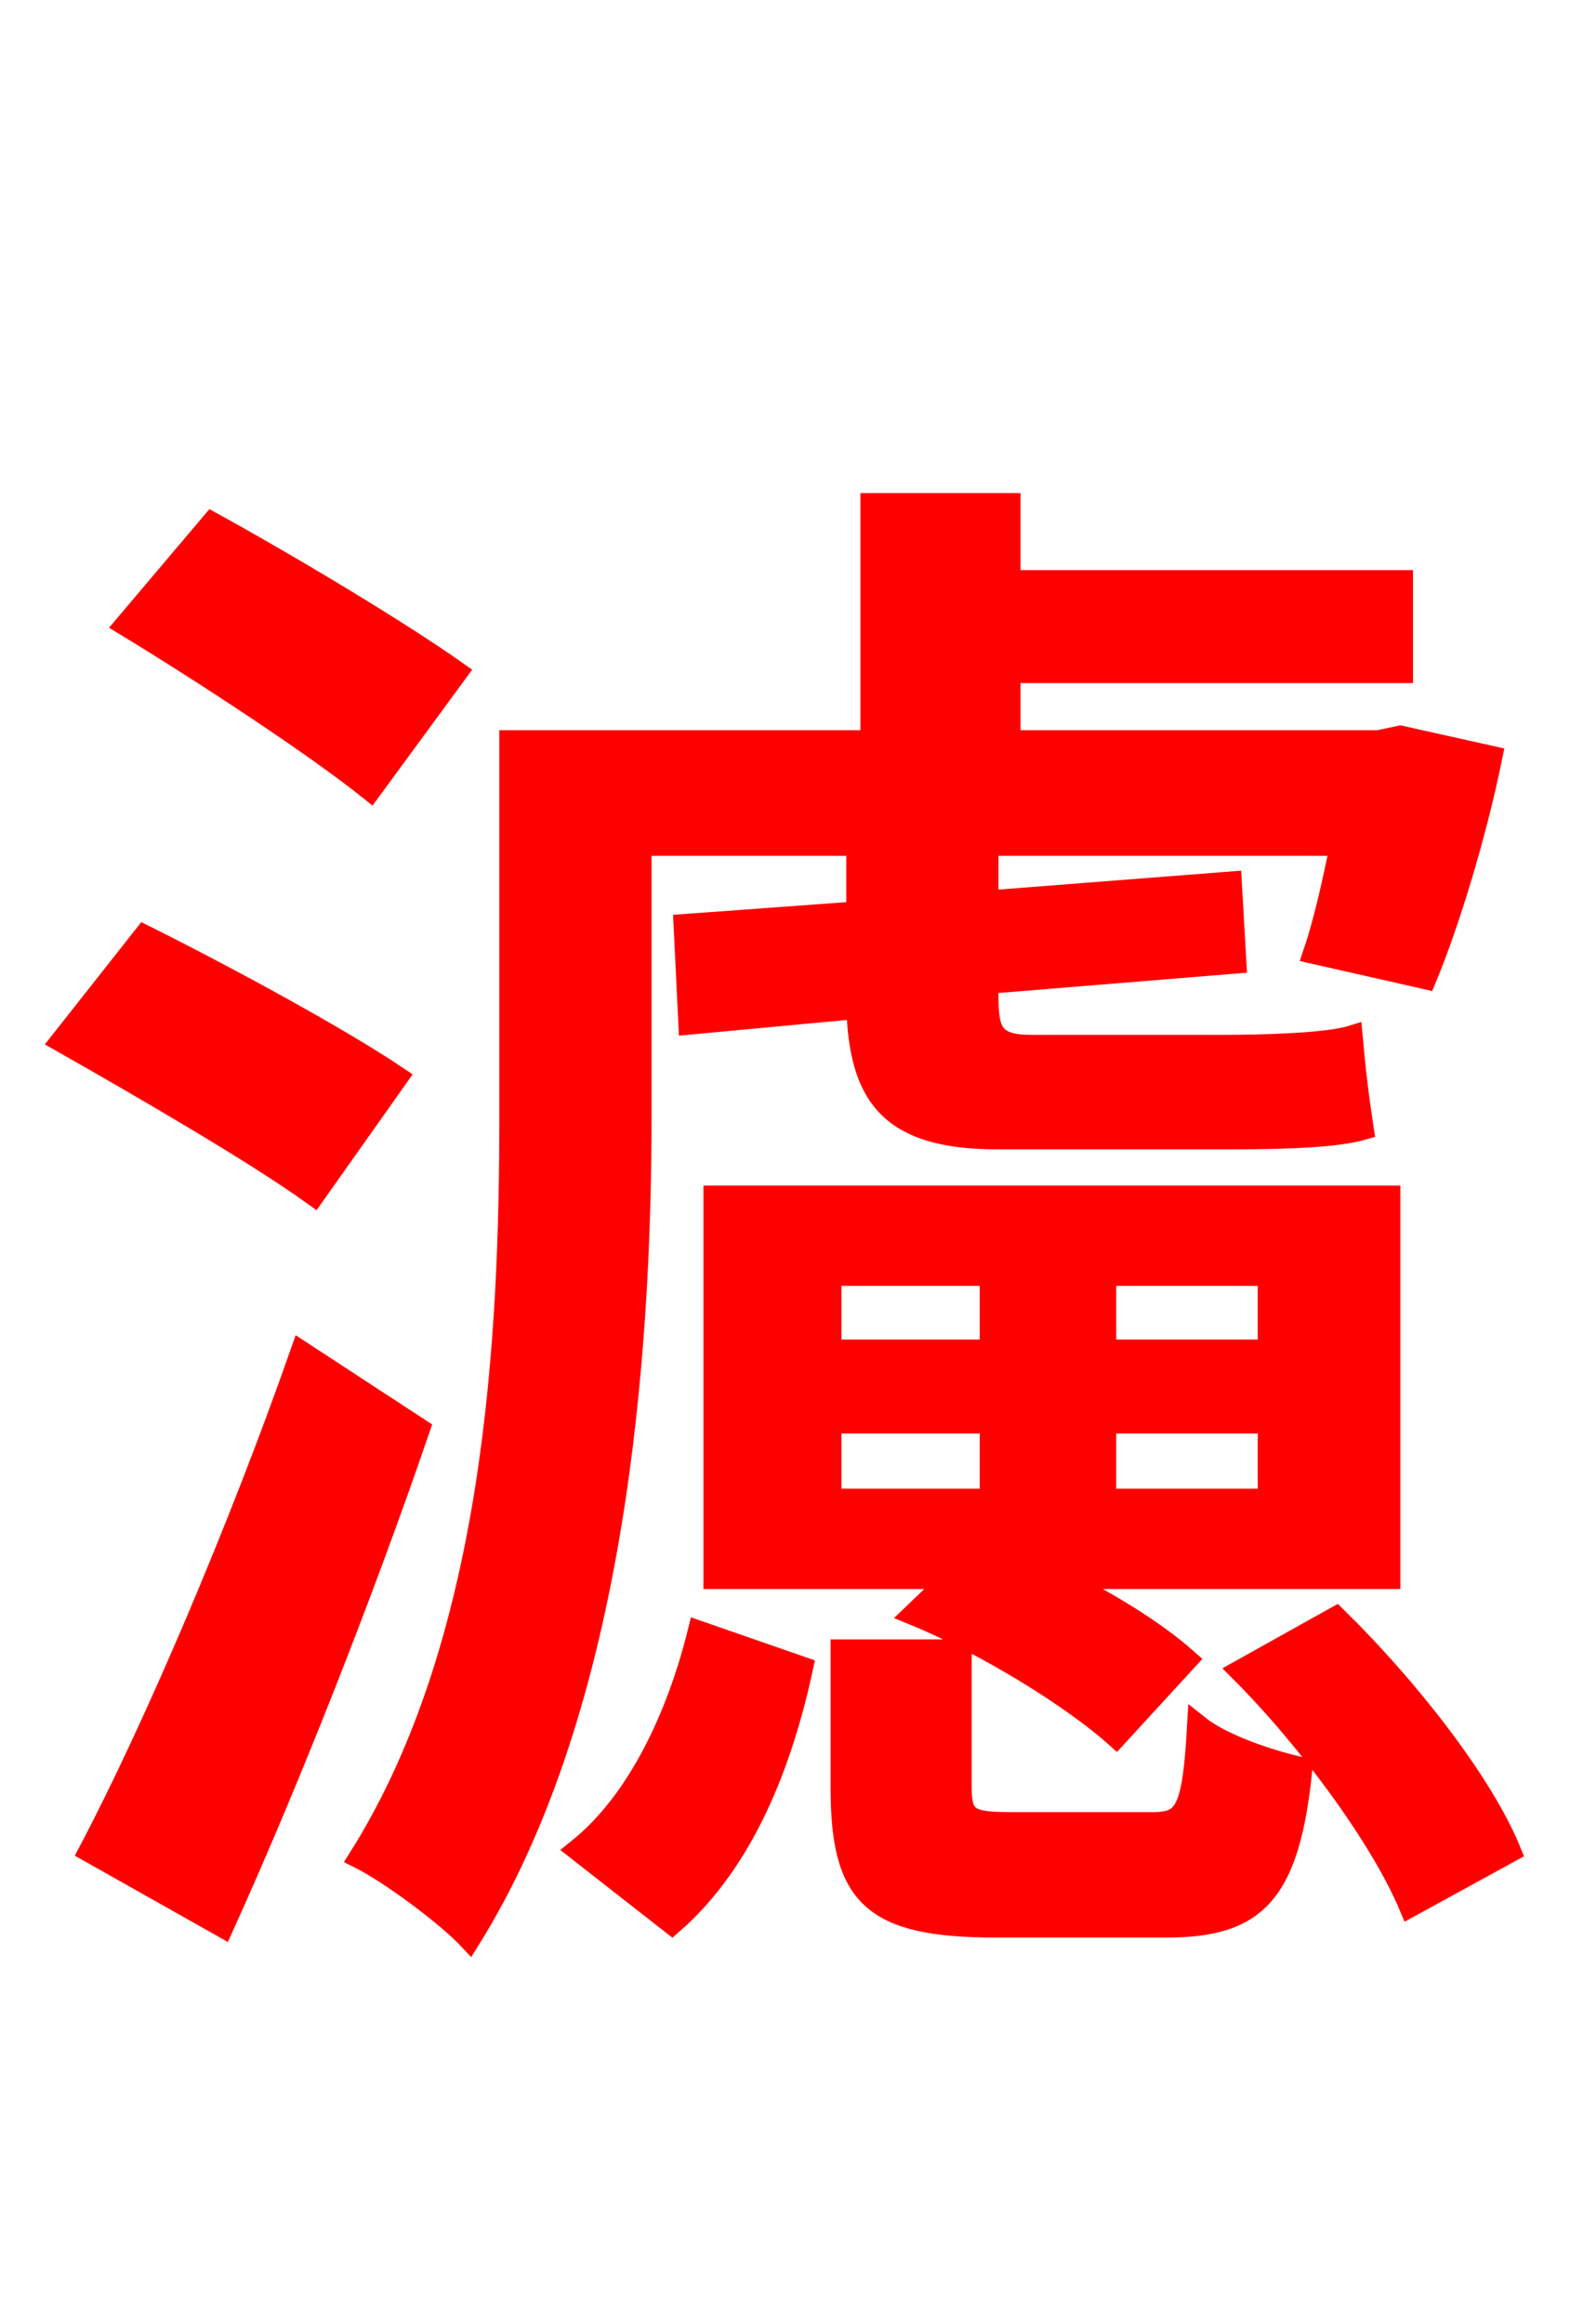 <svg xmlns="http://www.w3.org/2000/svg" xmlns:xlink="http://www.w3.org/1999/xlink" width="72" height="106.56"><path fill="red" stroke="red" d="M20.95 30.82C18.29 28.94 13.25 25.92 9.72 23.98L5.76 28.66C9.43 30.89 14.47 34.20 16.99 36.22ZM18.22 49.39C15.55 47.59 10.37 44.78 6.62 42.91L2.81 47.74C6.62 49.90 11.81 52.92 14.40 54.79ZM13.82 61.99C10.94 70.20 7.06 79.27 4.10 84.89L10.22 88.34C13.25 81.65 16.63 73.08 19.22 65.52ZM29.38 38.74L39.31 38.74L39.31 41.83L31.39 42.41L31.61 46.94L39.31 46.22C39.46 50.11 40.68 52.20 45.72 52.20L56.59 52.20C58.75 52.20 61.27 52.13 62.50 51.77C62.28 50.33 62.14 49.18 61.99 47.52C60.84 47.88 57.74 47.95 56.16 47.95L47.30 47.95C45.50 47.95 45.29 47.30 45.29 45.65L45.29 45.07L56.66 44.14L56.45 40.46L45.29 41.33L45.29 38.74L61.49 38.74C61.13 40.54 60.70 42.41 60.26 43.70L65.38 44.86C66.46 42.26 67.68 38.23 68.40 34.70L64.22 33.77L63.22 33.98L46.30 33.98L46.30 30.82L64.30 30.82L64.30 26.64L46.30 26.64L46.30 23.11L39.96 23.11L39.96 33.98L23.40 33.98L23.40 51.19C23.40 61.20 22.75 75.24 16.49 85.18C17.93 85.90 20.52 87.84 21.53 88.92C28.22 78.19 29.38 62.14 29.38 51.19ZM58.18 61.92L50.69 61.92L50.69 58.46L58.18 58.46ZM58.18 68.76L50.69 68.76L50.69 65.23L58.18 65.23ZM38.09 65.23L45.43 65.23L45.43 68.76L38.09 68.76ZM38.09 58.46L45.43 58.46L45.43 61.92L38.09 61.92ZM63.72 54.86L32.76 54.86L32.76 72.36L43.63 72.36L41.90 74.02C45.22 75.38 49.18 77.83 51.19 79.63L54.43 76.10C53.06 74.88 50.90 73.51 48.53 72.36L63.72 72.36ZM30.82 88.20C34.13 85.32 35.86 80.78 36.79 76.46L32.04 74.81C31.10 78.62 29.30 82.58 26.50 84.82ZM46.37 83.59C44.42 83.59 44.06 83.38 44.06 81.94L44.06 75.67L38.59 75.67L38.59 81.94C38.59 86.90 39.96 88.34 45.65 88.34L53.50 88.34C57.60 88.34 59.11 86.83 59.69 81.07C58.10 80.71 56.02 79.99 54.94 79.13C54.72 83.09 54.36 83.59 52.85 83.59ZM56.88 76.61C60.05 79.78 63.36 84.31 64.66 87.41L69.26 84.89C67.97 81.72 64.51 77.33 61.27 74.16Z"/></svg>
